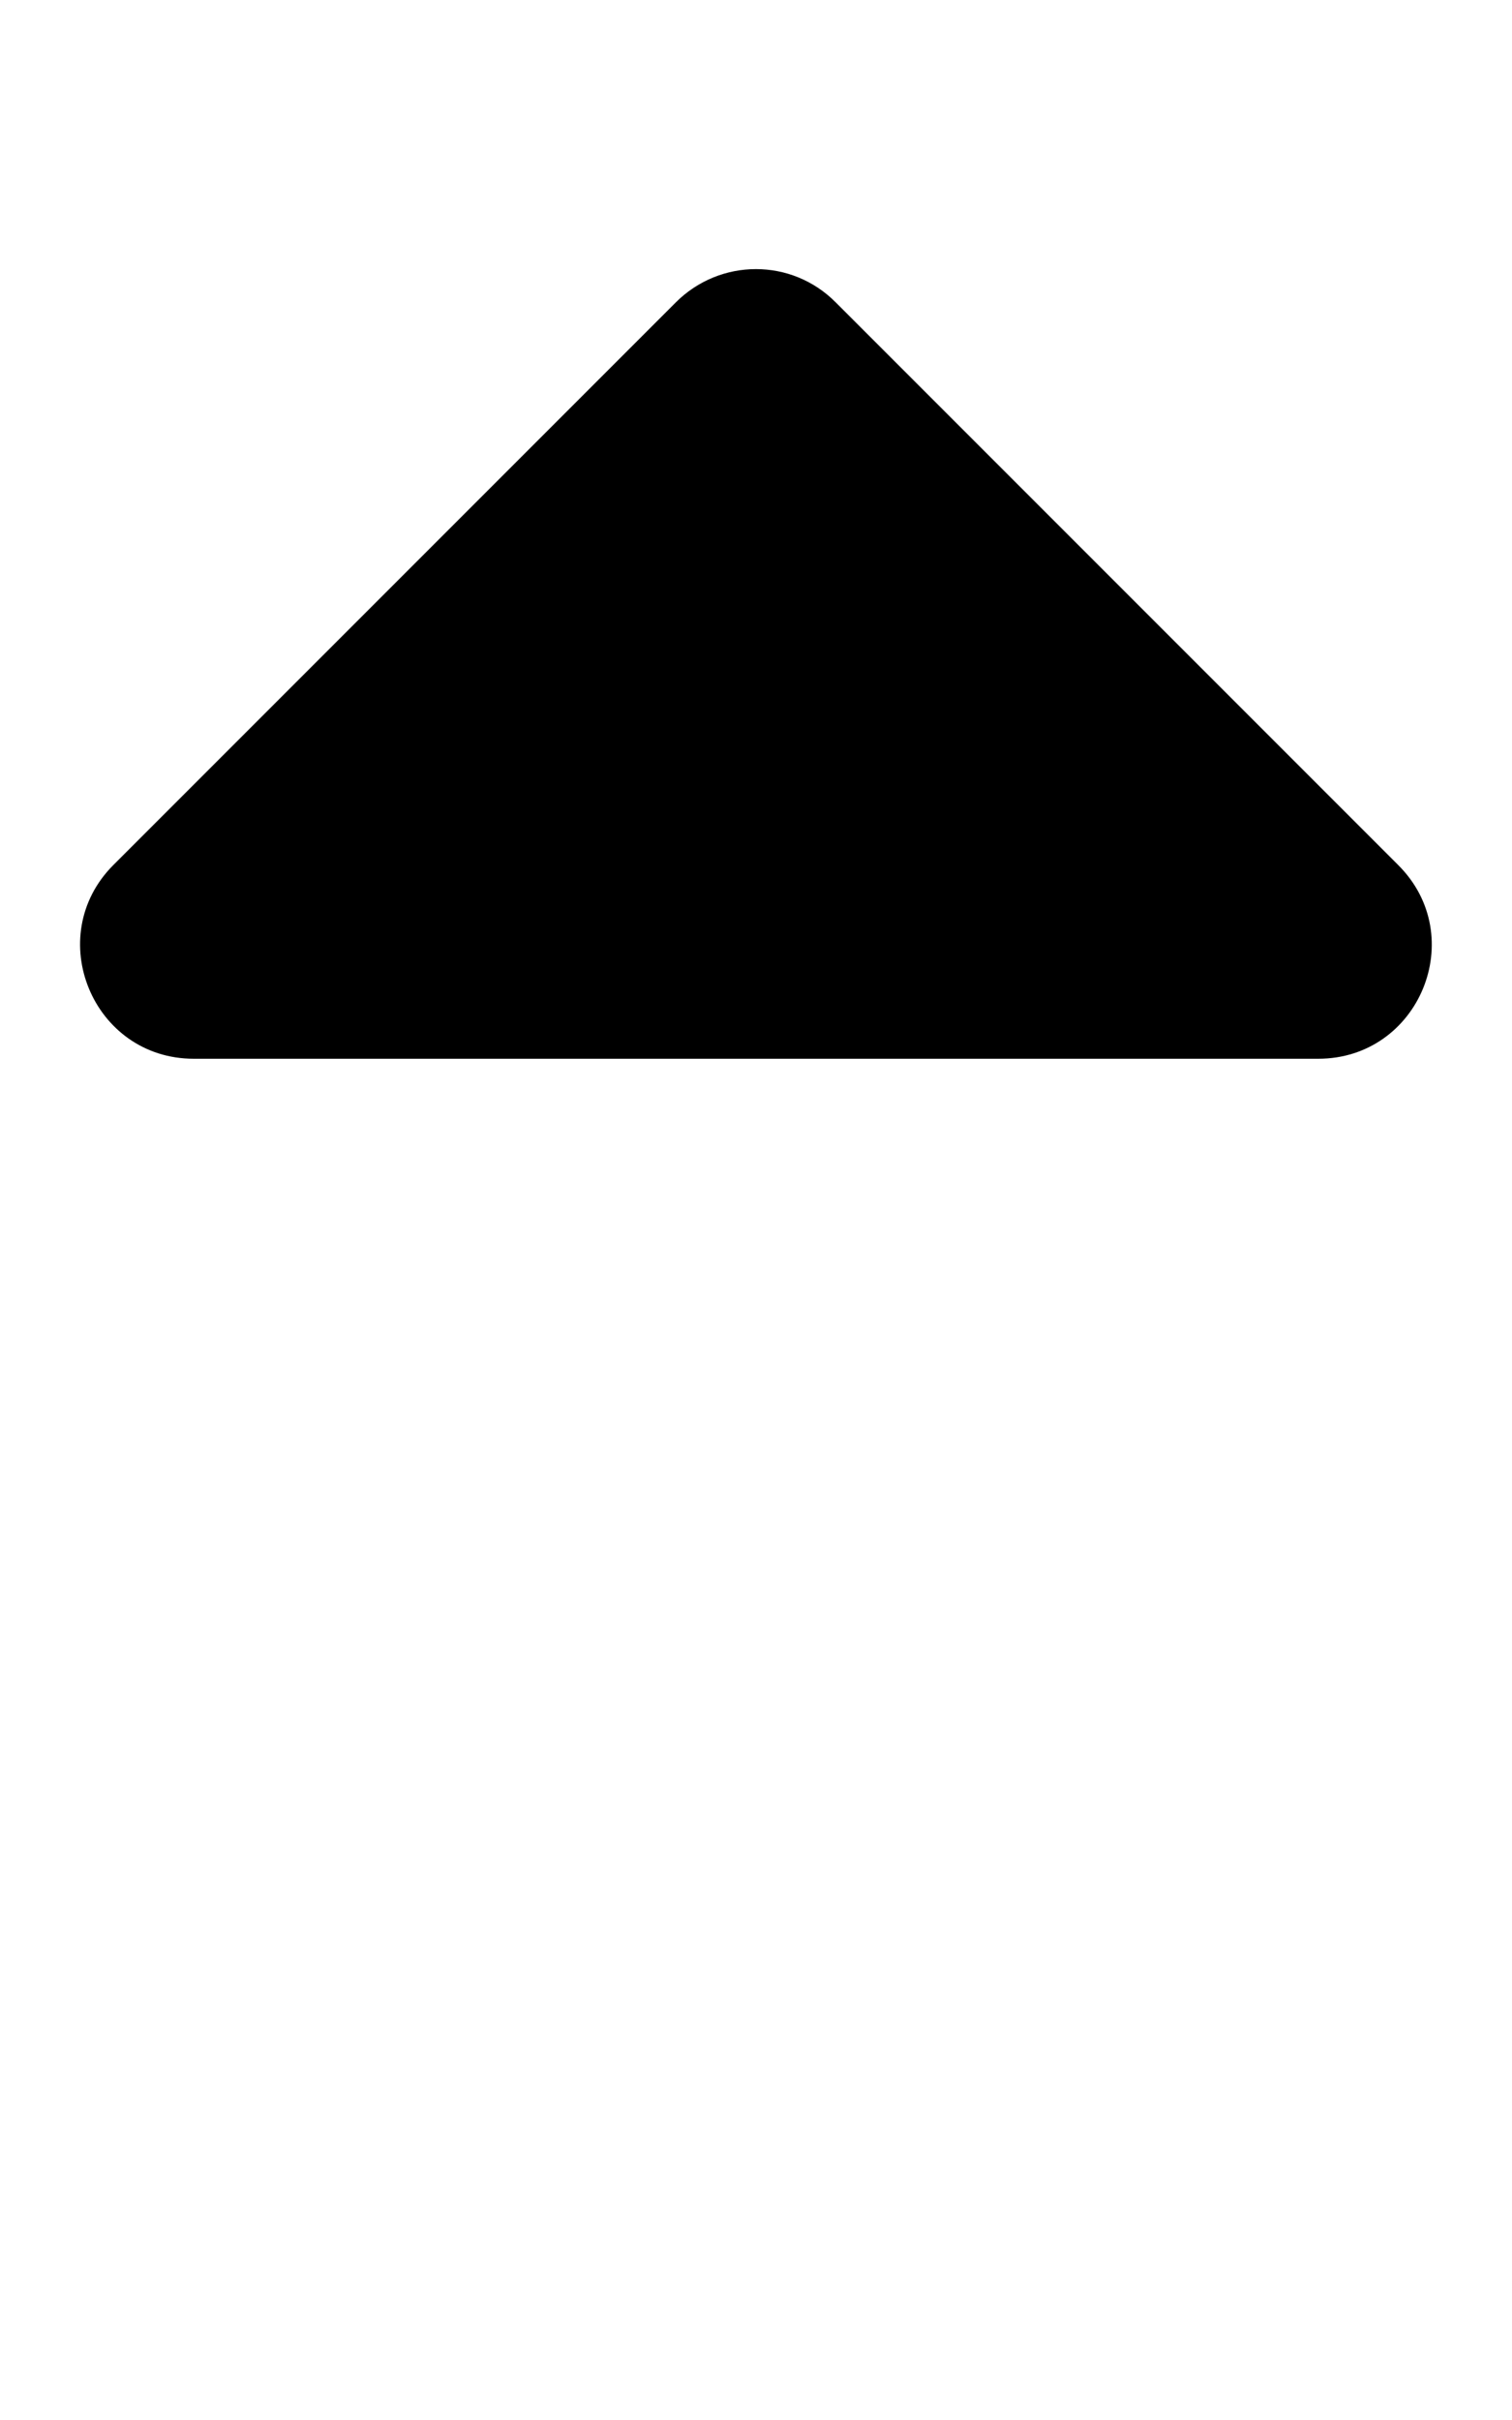 
  <svg height="1000" width="625.0" xmlns="http://www.w3.org/2000/svg">
    <path d="m544.9 437.5h-464.8c-41.8 0-62.7-50.6-33.2-80.1l232.4-232.4c18.4-18.4 48-18.4 66.2 0l232.4 232.4c29.7 29.5 8.8 80.1-33 80.1z" />
  </svg>
